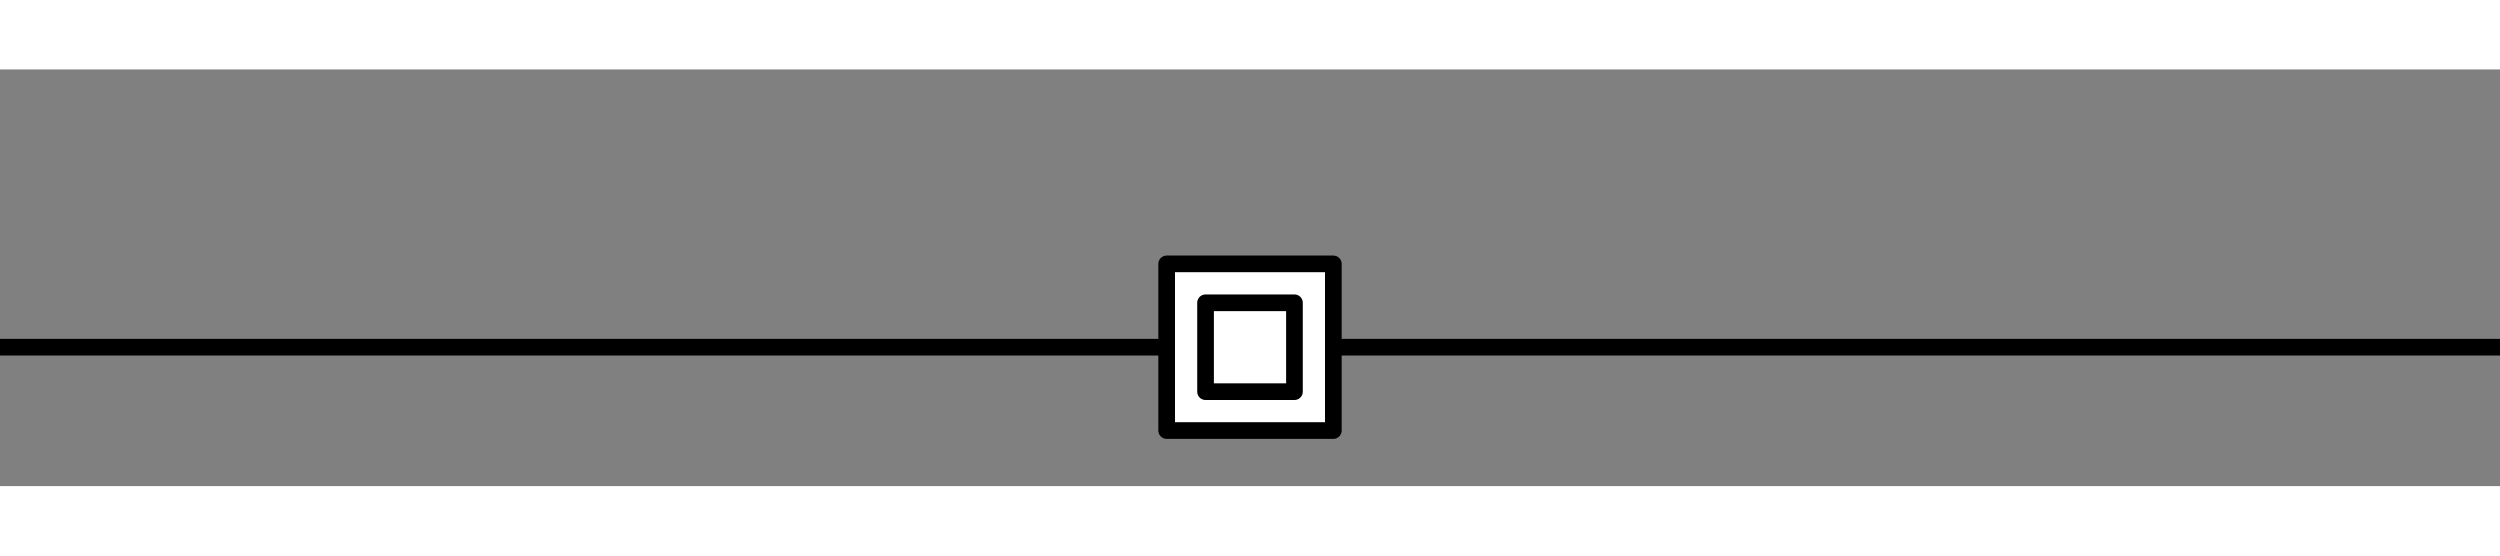 <?xml version="1.0" standalone="no"?><!DOCTYPE svg PUBLIC "-//W3C//DTD SVG 1.1//EN" "http://www.w3.org/Graphics/SVG/1.1/DTD/svg11.dtd"><svg viewBox="-200 0 450 75" style="background-color:#ffffff00" version="1.1" xmlns="http://www.w3.org/2000/svg" xmlns:xlink="http://www.w3.org/1999/xlink" xml:space="preserve"	x="0px" y="0px" width="450px" height="100px" ><rect x="-200" y="0" width="450" height="75" fill="#808080" stroke="none"/>  <defs>    <style type="text/css">    <![CDATA[      path,circle {        stroke:#000000;        stroke-width: 3;        stroke-linecap: round;        stroke-linejoin: round;        fill: white      }]]>	</style>  </defs><path d="M -200 50 L 250 50"/>
  
  <path transform="translate(0,50) rotate(180 25 25)" d="M 10 65 L 40 65 L 40 35 L 10 35 L 10 65 Z" />  <path transform="translate(0,50) rotate(180 25 25)" d="M 17 58 L 33 58 L 33 42 L 17 42 L 17 58 Z" /></svg>